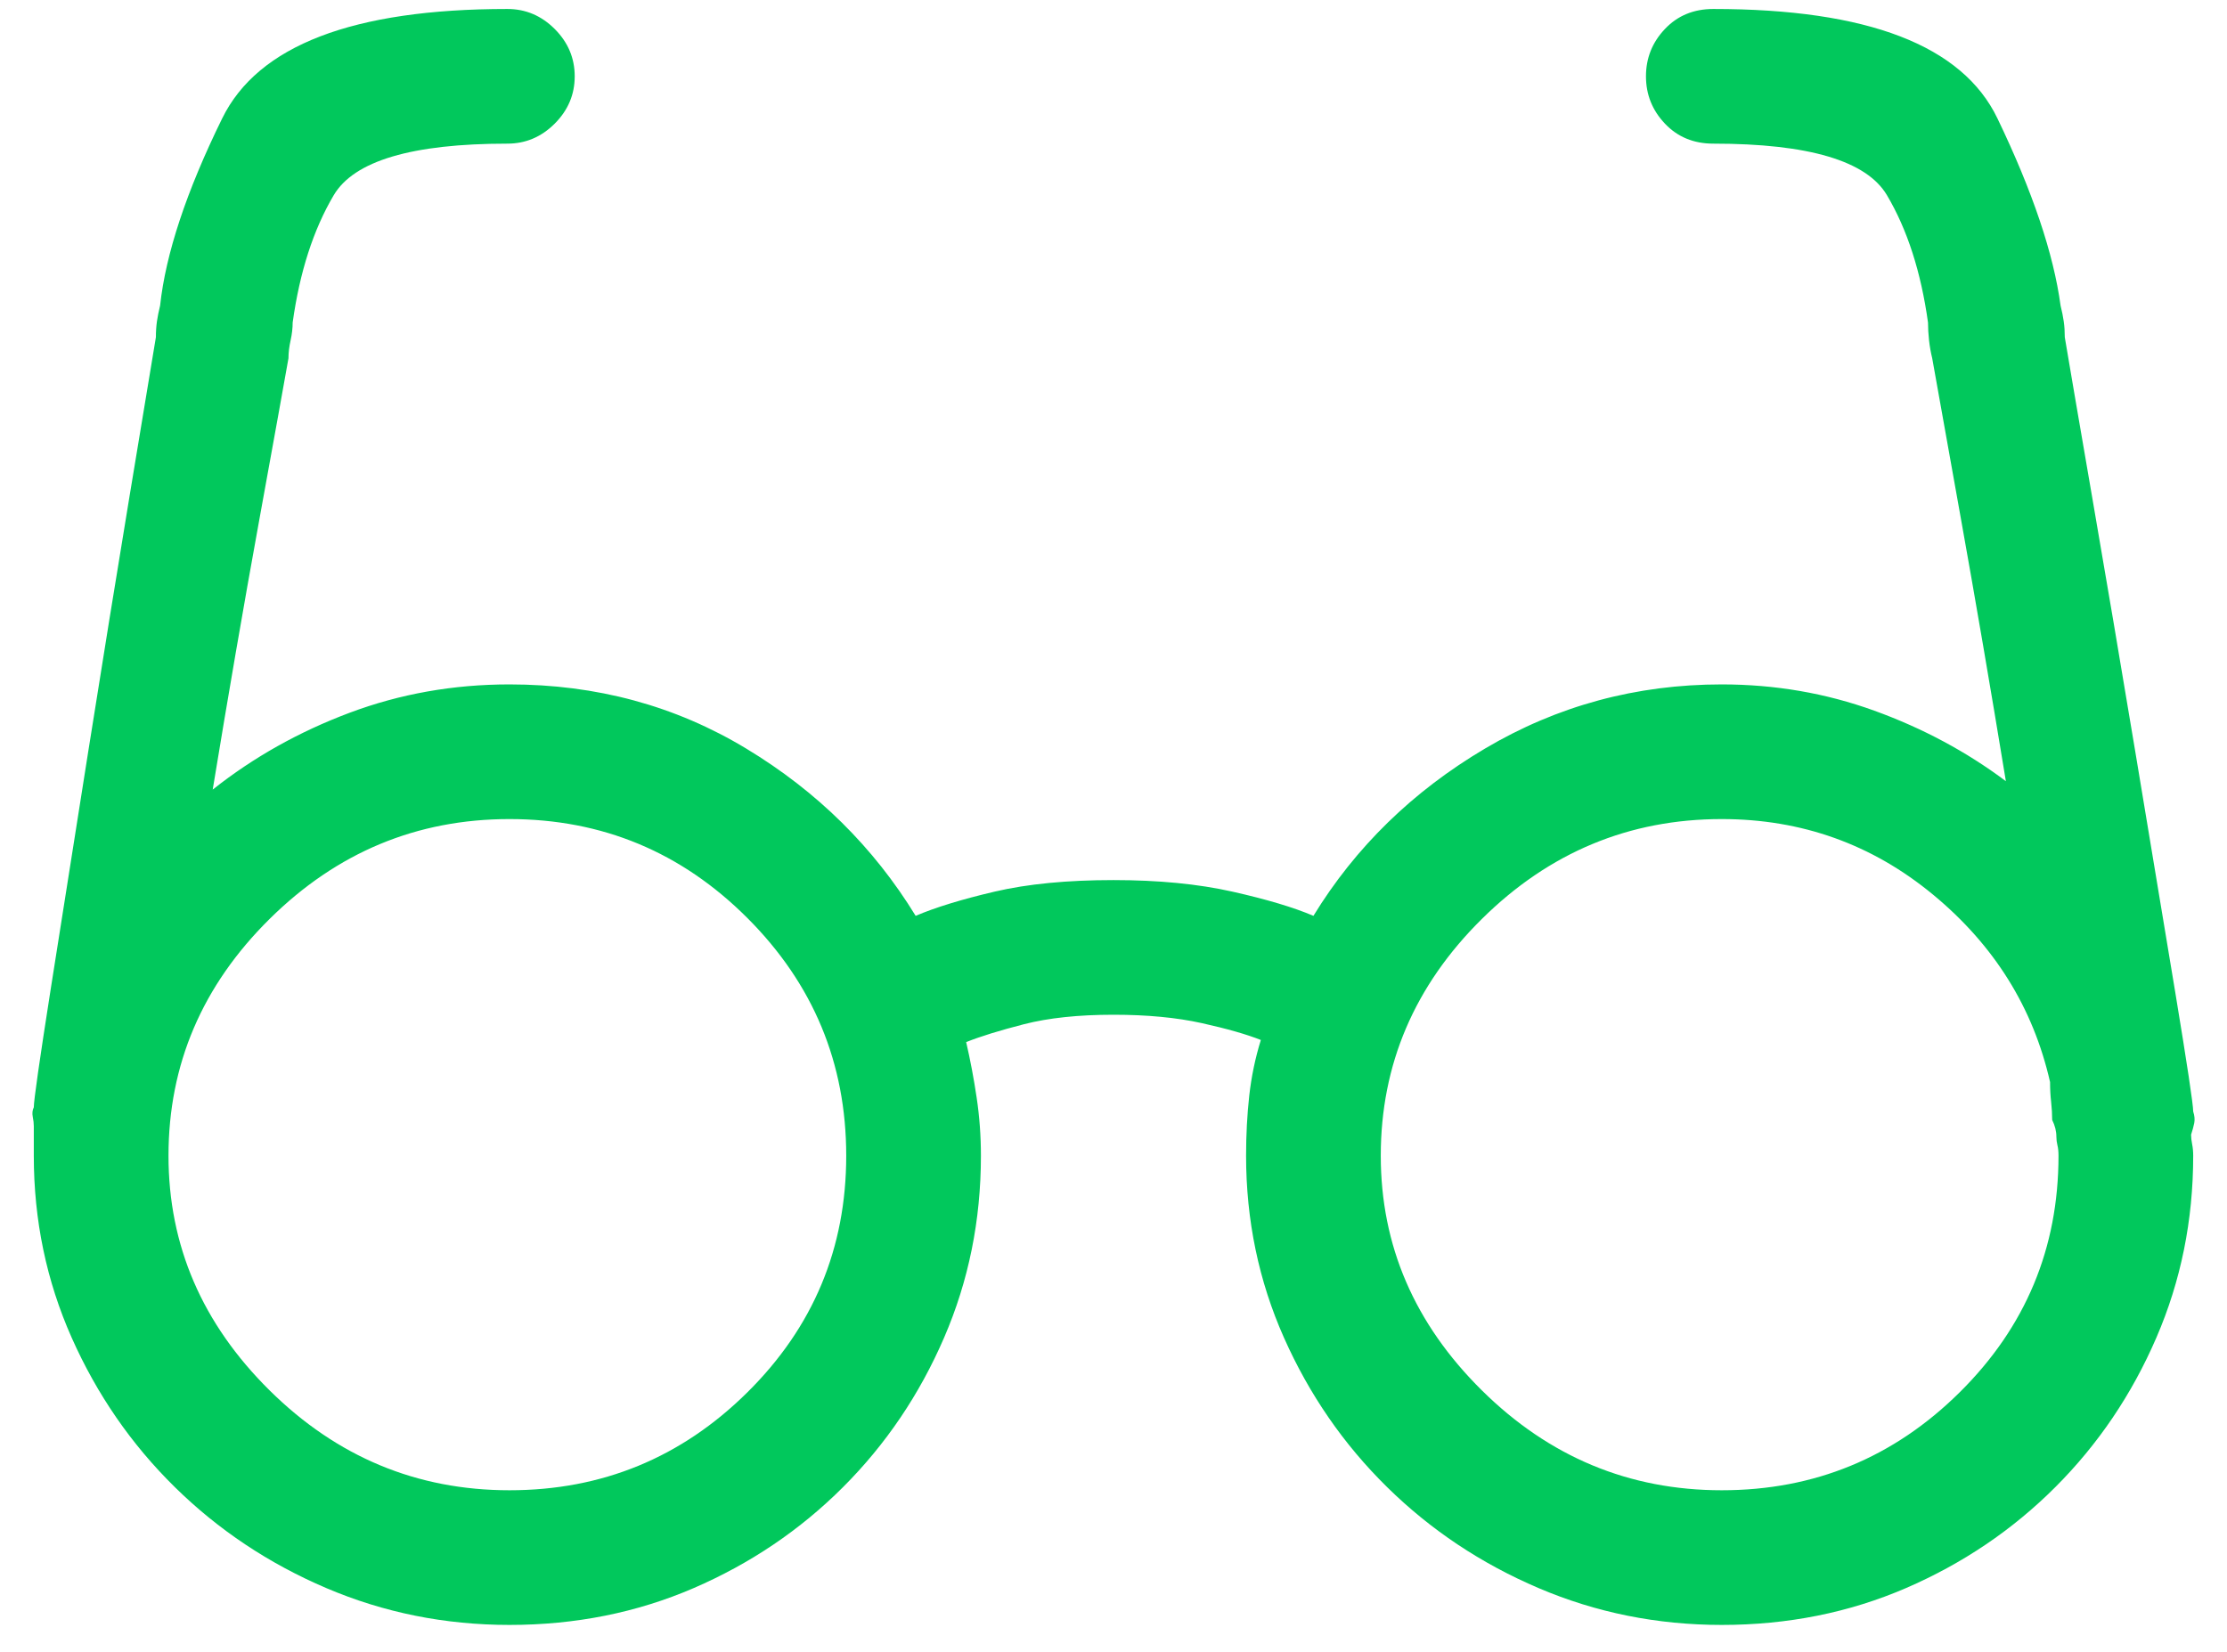 <?xml version="1.0" encoding="UTF-8"?>
<svg width="62px" height="46px" viewBox="0 0 62 46" version="1.1" xmlns="http://www.w3.org/2000/svg" xmlns:xlink="http://www.w3.org/1999/xlink">
    <!-- Generator: Sketch 50.2 (55047) - http://www.bohemiancoding.com/sketch -->
    <title>icon-2</title>
    <desc>Created with Sketch.</desc>
    <defs></defs>
    <g id="Page-1" stroke="none" stroke-width="1" fill="none" fill-rule="evenodd">
        <g id="Homepage" transform="translate(-689, -666)" fill="#01C85C">
            <path d="M750.059,696.953 C750.098,697.07 750.107,697.178 750.088,697.275 C750.068,697.373 750.039,697.48 750,697.598 C750,697.676 750.01,697.764 750.029,697.861 C750.049,697.959 750.059,698.066 750.059,698.184 C750.059,699.98 749.717,701.67 749.033,703.252 C748.35,704.834 747.412,706.221 746.221,707.412 C745.029,708.604 743.643,709.541 742.061,710.225 C740.479,710.908 738.77,711.25 736.934,711.25 C735.137,711.25 733.438,710.908 731.836,710.225 C730.234,709.541 728.828,708.604 727.617,707.412 C726.406,706.221 725.449,704.834 724.746,703.252 C724.043,701.67 723.691,699.98 723.691,698.184 C723.691,697.598 723.721,697.041 723.779,696.514 C723.838,695.986 723.945,695.469 724.102,694.961 C723.711,694.805 723.164,694.648 722.461,694.492 C721.758,694.336 720.938,694.258 720,694.258 C719.023,694.258 718.193,694.346 717.51,694.521 C716.826,694.697 716.289,694.863 715.898,695.02 C716.016,695.527 716.113,696.045 716.191,696.572 C716.27,697.1 716.309,697.637 716.309,698.184 C716.309,699.98 715.967,701.67 715.283,703.252 C714.6,704.834 713.662,706.221 712.471,707.412 C711.279,708.604 709.893,709.541 708.311,710.225 C706.729,710.908 705.02,711.25 703.184,711.25 C701.387,711.25 699.688,710.908 698.086,710.225 C696.484,709.541 695.078,708.604 693.867,707.412 C692.656,706.221 691.699,704.834 690.996,703.252 C690.293,701.67 689.941,699.98 689.941,698.184 L689.941,697.363 C689.941,697.285 689.932,697.197 689.912,697.1 C689.893,697.002 689.902,696.914 689.941,696.836 C689.941,696.641 690.098,695.547 690.41,693.555 C690.723,691.562 691.074,689.336 691.465,686.875 C691.855,684.414 692.236,682.061 692.607,679.814 C692.979,677.568 693.223,676.094 693.34,675.391 C693.34,675.234 693.35,675.088 693.369,674.951 C693.389,674.814 693.418,674.668 693.457,674.512 C693.613,673.066 694.189,671.328 695.186,669.297 C696.182,667.266 698.828,666.25 703.125,666.25 C703.633,666.25 704.072,666.436 704.443,666.807 C704.814,667.178 705,667.617 705,668.125 C705,668.633 704.814,669.072 704.443,669.443 C704.072,669.814 703.633,670 703.125,670 C700.469,670 698.857,670.479 698.291,671.436 C697.725,672.393 697.344,673.574 697.148,674.98 C697.148,675.137 697.129,675.303 697.09,675.479 C697.051,675.654 697.031,675.82 697.031,675.977 C696.914,676.641 696.641,678.154 696.211,680.518 C695.781,682.881 695.352,685.371 694.922,687.988 C696.055,687.09 697.324,686.377 698.73,685.85 C700.137,685.322 701.621,685.059 703.184,685.059 C705.605,685.059 707.803,685.654 709.775,686.846 C711.748,688.037 713.32,689.59 714.492,691.504 C715.039,691.27 715.771,691.045 716.689,690.83 C717.607,690.615 718.711,690.508 720,690.508 C721.25,690.508 722.354,690.615 723.311,690.83 C724.268,691.045 725.02,691.27 725.566,691.504 C726.738,689.59 728.33,688.037 730.342,686.846 C732.354,685.654 734.551,685.059 736.934,685.059 C738.418,685.059 739.834,685.303 741.182,685.791 C742.529,686.279 743.75,686.934 744.844,687.754 C744.414,685.137 743.994,682.686 743.584,680.4 C743.174,678.115 742.91,676.641 742.793,675.977 C742.754,675.82 742.725,675.654 742.705,675.479 C742.686,675.303 742.676,675.137 742.676,674.98 C742.48,673.574 742.1,672.393 741.533,671.436 C740.967,670.479 739.355,670 736.699,670 C736.152,670 735.703,669.814 735.352,669.443 C735,669.072 734.824,668.633 734.824,668.125 C734.824,667.617 735,667.178 735.352,666.807 C735.703,666.436 736.152,666.25 736.699,666.25 C740.996,666.25 743.633,667.266 744.609,669.297 C745.586,671.328 746.172,673.066 746.367,674.512 C746.406,674.668 746.436,674.814 746.455,674.951 C746.475,675.088 746.484,675.234 746.484,675.391 C746.602,676.094 746.855,677.578 747.246,679.844 C747.637,682.109 748.037,684.473 748.447,686.934 C748.857,689.395 749.229,691.631 749.561,693.643 C749.893,695.654 750.059,696.758 750.059,696.953 Z M703.184,707.5 C705.762,707.5 707.969,706.592 709.805,704.775 C711.641,702.959 712.559,700.762 712.559,698.184 C712.559,695.605 711.641,693.398 709.805,691.562 C707.969,689.727 705.762,688.809 703.184,688.809 C700.605,688.809 698.379,689.736 696.504,691.592 C694.629,693.447 693.691,695.645 693.691,698.184 C693.691,700.684 694.629,702.861 696.504,704.717 C698.379,706.572 700.605,707.5 703.184,707.5 Z M736.934,707.5 C739.512,707.5 741.719,706.592 743.555,704.775 C745.391,702.959 746.309,700.762 746.309,698.184 C746.309,698.066 746.299,697.969 746.279,697.891 C746.26,697.812 746.25,697.734 746.25,697.656 C746.25,697.578 746.24,697.5 746.221,697.422 C746.201,697.344 746.172,697.266 746.133,697.188 C746.133,697.031 746.123,696.865 746.104,696.689 C746.084,696.514 746.074,696.328 746.074,696.133 C745.605,694.062 744.521,692.324 742.822,690.918 C741.123,689.512 739.16,688.809 736.934,688.809 C734.355,688.809 732.129,689.736 730.254,691.592 C728.379,693.447 727.441,695.645 727.441,698.184 C727.441,700.684 728.379,702.861 730.254,704.717 C732.129,706.572 734.355,707.5 736.934,707.5 Z" id="icon-2"></path>
        </g>
    </g>
</svg>